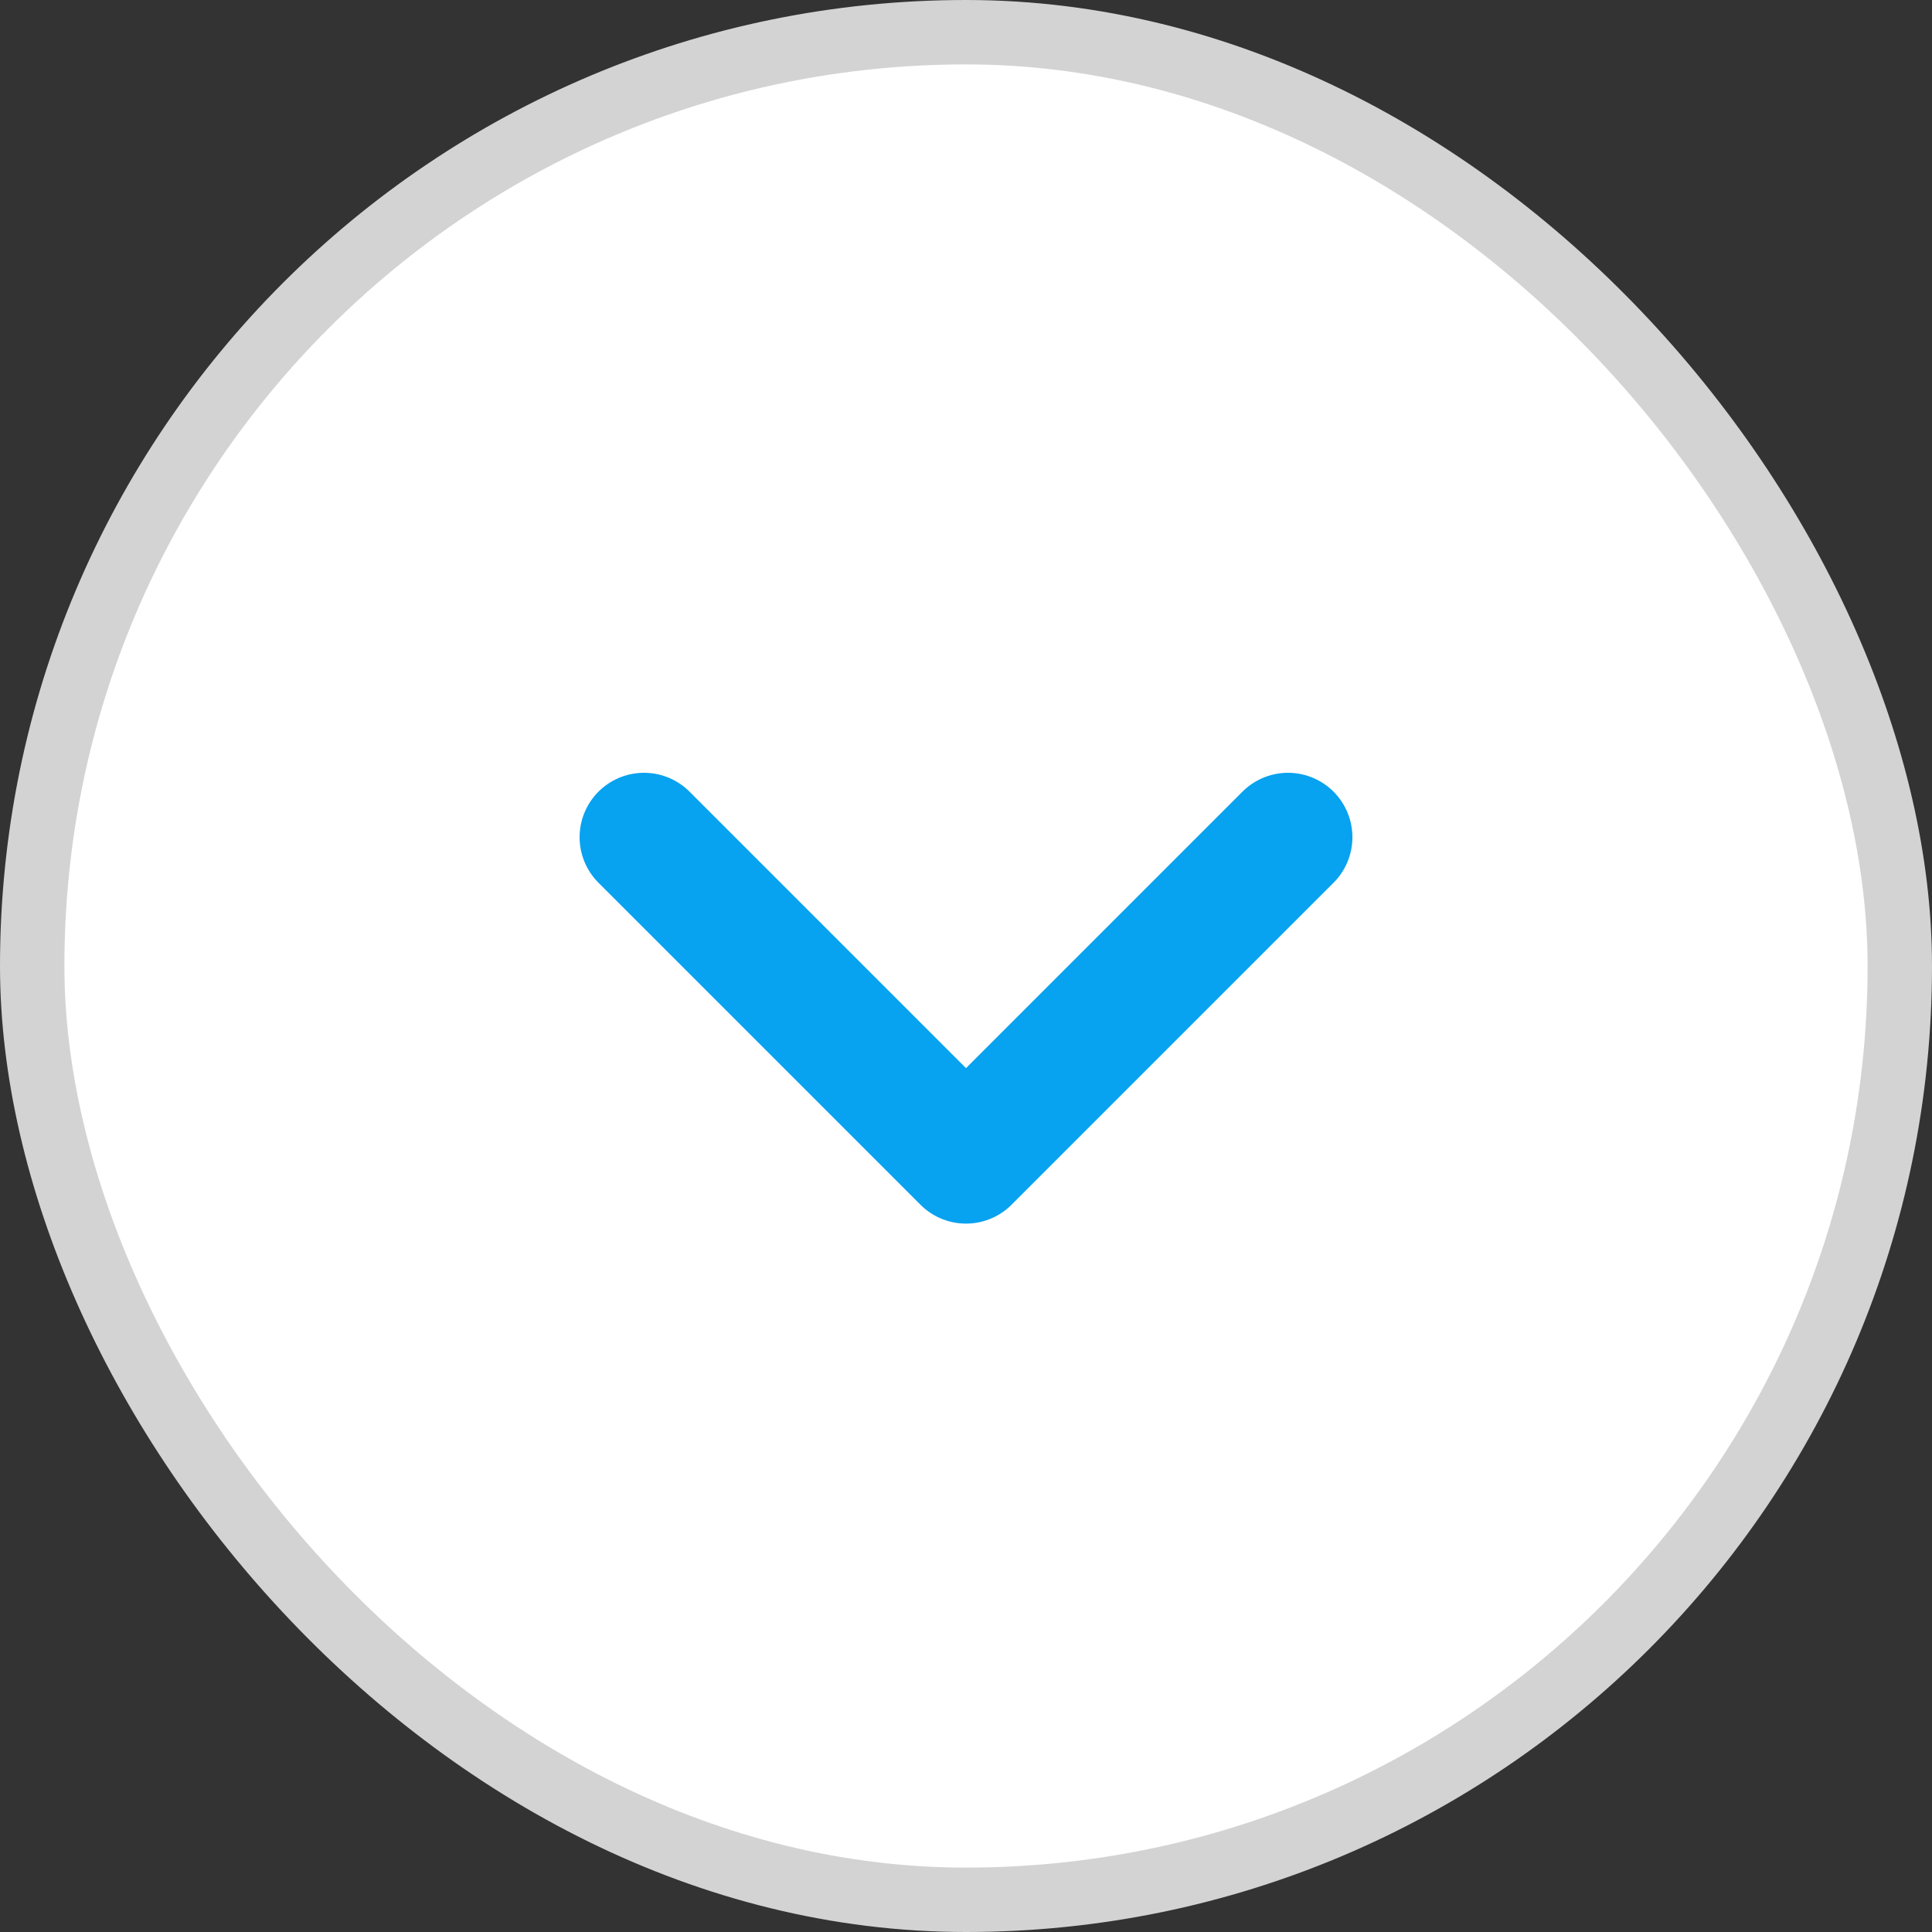 <?xml version="1.0" encoding="utf-8"?><svg width="30" height="30" fill="none" xmlns="http://www.w3.org/2000/svg" viewBox="0 0 30 30"><rect x="0" y="0" width="30" height="30" fill="#333333" stroke="none"/><rect x="29.5" y="29.5" width="29" height="29" rx="14.5" transform="rotate(-180 29.5 29.5)" fill="#fff"/><path d="M10 13l5 5 5-5" stroke="#07A2F0" stroke-width="2" stroke-linecap="round" stroke-linejoin="round"/><rect x="29.5" y="29.5" width="29" height="29" rx="14.5" transform="rotate(-180 29.5 29.5)" stroke="#D3D3D3"/></svg>